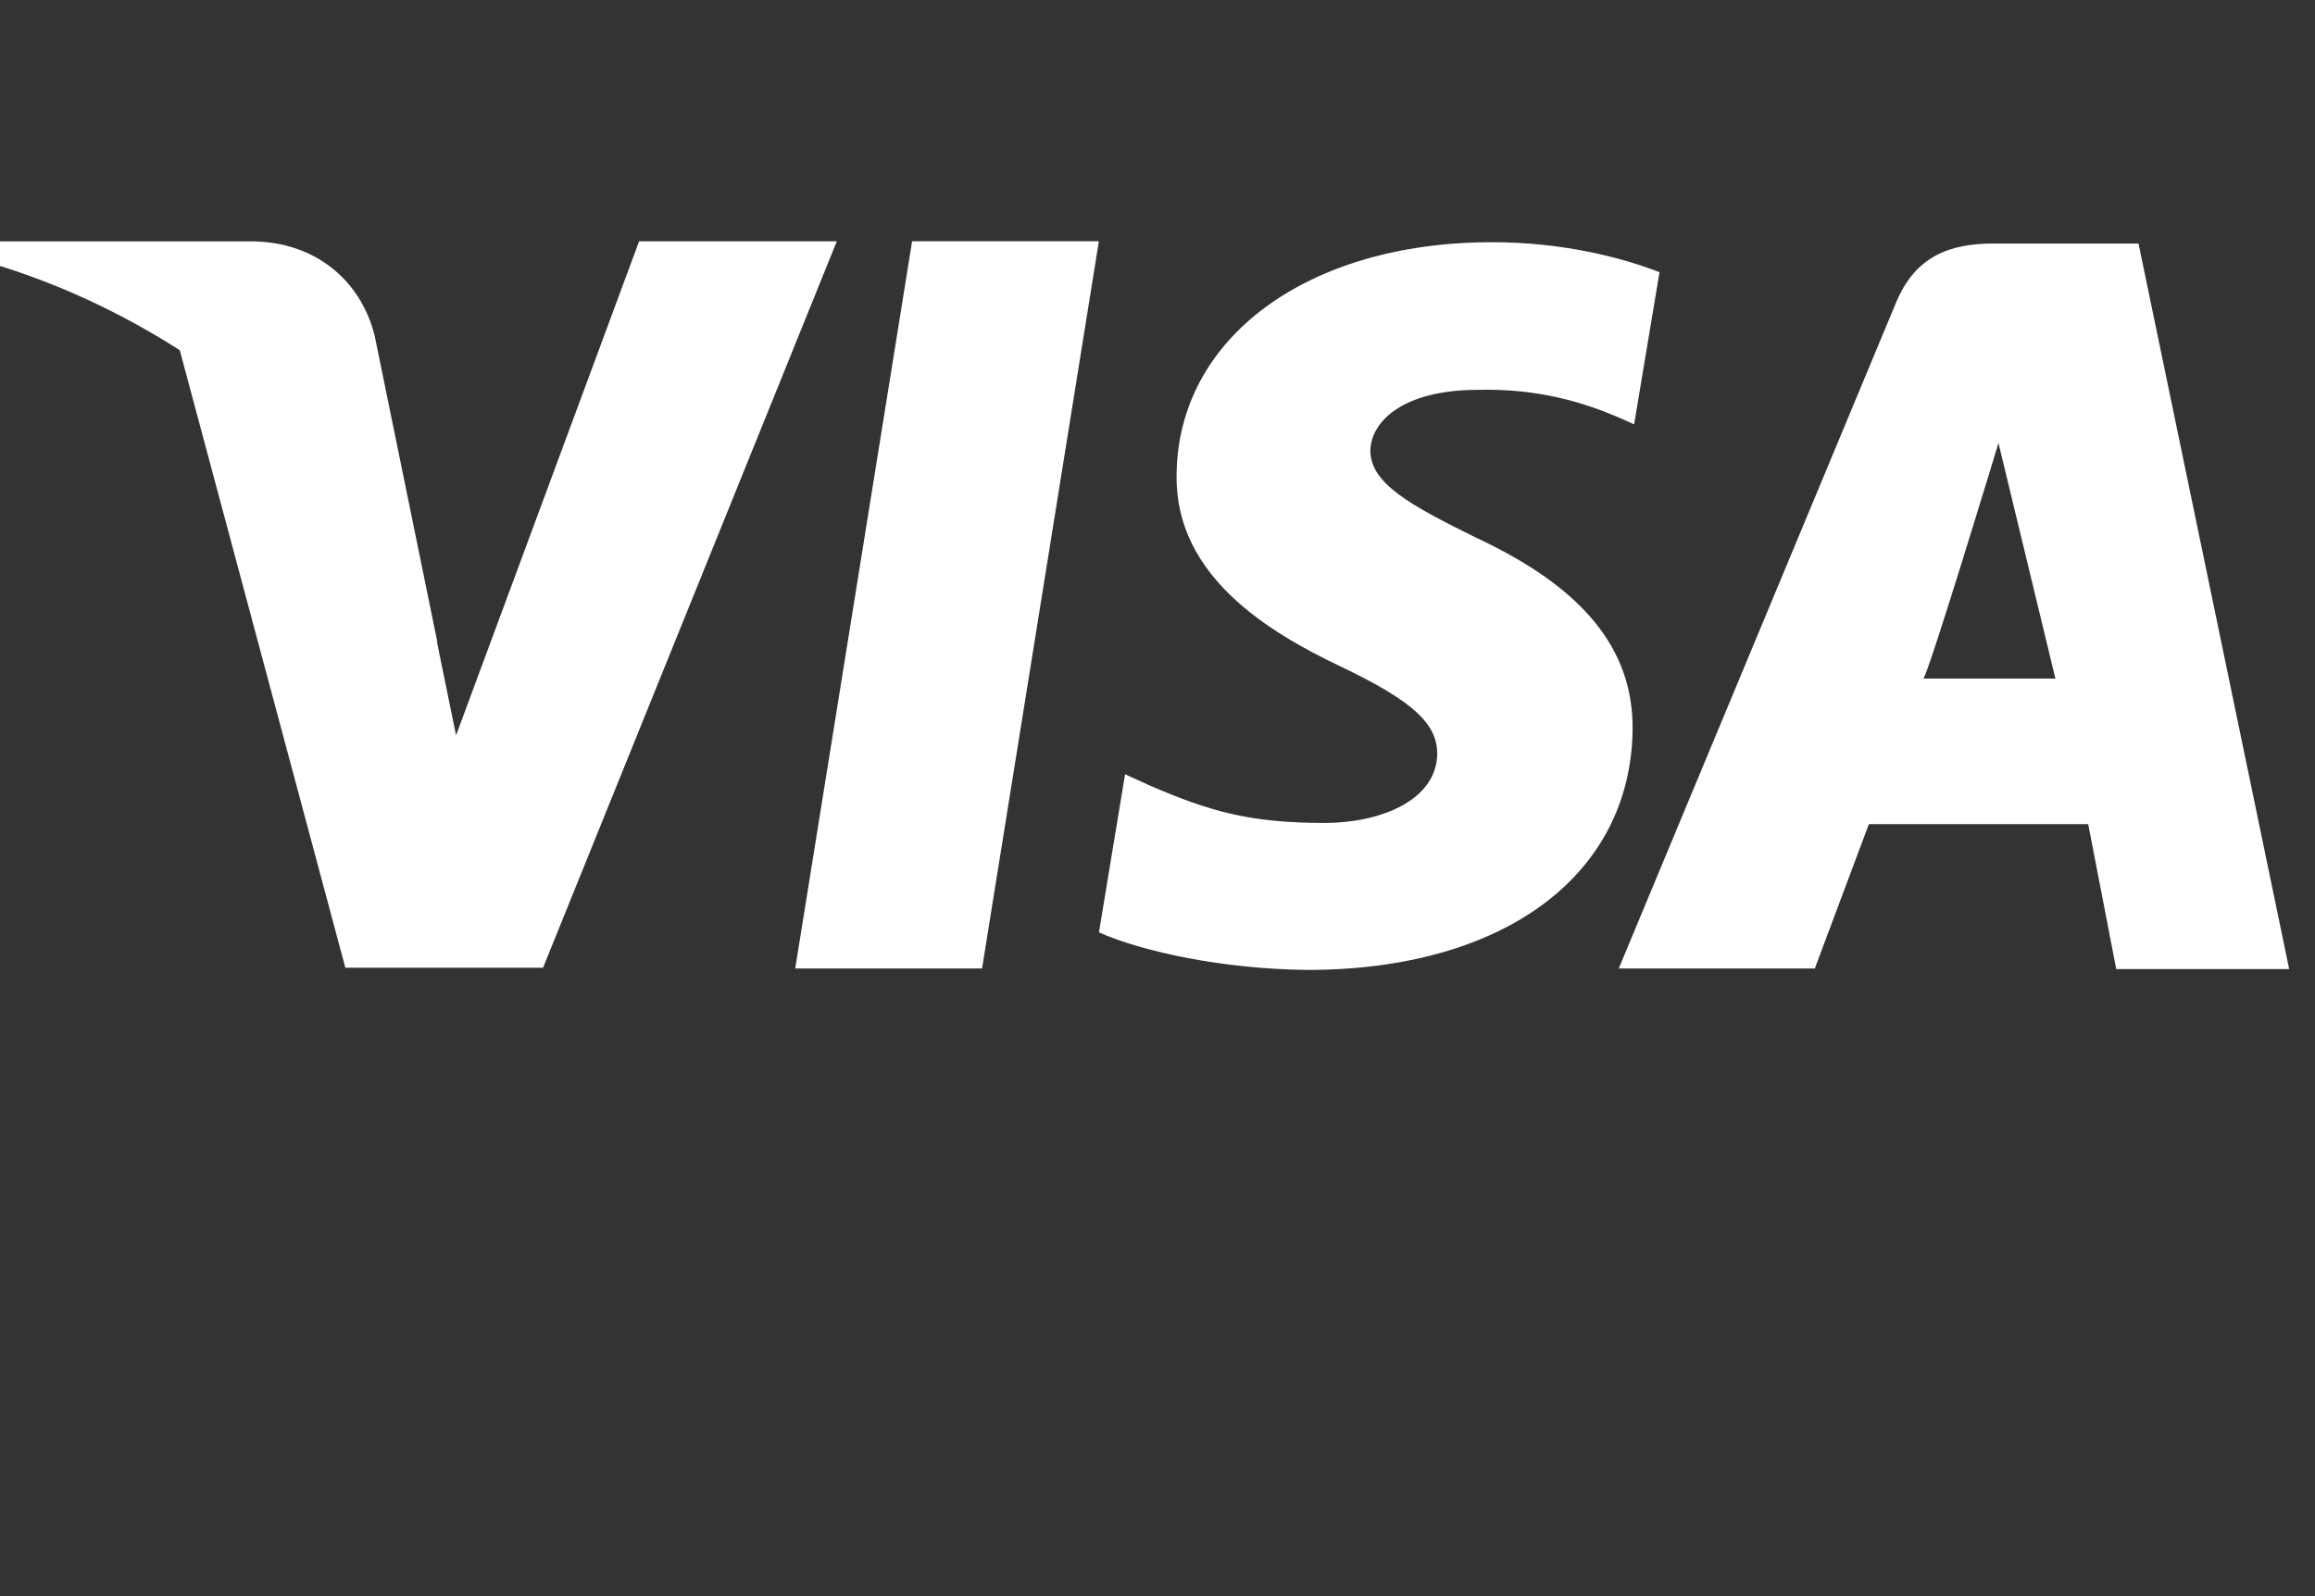 <svg class="visa" enable-background="new 0 0 291.764 291.764" version="1.1" viewBox="5 70 290 200" xml:space="preserve" xmlns="http://www.w3.org/2000/svg">
    <rect x="5" y="70" width="290" height="200" fill="#333333" stroke="none"/>
    <path class="svgcolor" d="m119.26 100.23l-14.643 91.122h23.405l14.634-91.122h-23.396zm70.598 37.118c-8.179-4.039-13.193-6.765-13.193-10.896 0.1-3.756 4.24-7.604 13.485-7.604 7.604-0.191 13.193 1.596 17.433 3.374l2.124 0.948 3.182-19.065c-4.623-1.787-11.953-3.756-21.007-3.756-23.113 0-39.388 12.017-39.489 29.204-0.191 12.683 11.652 19.721 20.515 23.943 9.054 4.331 12.136 7.139 12.136 10.987-0.1 5.908-7.321 8.634-14.059 8.634-9.336 0-14.351-1.404-21.964-4.696l-3.082-1.404-3.273 19.813c5.498 2.444 15.609 4.595 26.104 4.705 24.563 0 40.546-11.835 40.747-30.152 0.08-10.048-6.165-17.744-19.659-24.035zm83.034-36.836h-18.108c-5.58 0-9.82 1.605-12.236 7.331l-34.766 83.509h24.563l6.765-18.08h27.481l3.51 18.153h21.664l-18.873-90.913zm-26.97 54.514c0.474 0.046 9.428-29.514 9.428-29.514l7.13 29.514h-16.558zm-160.86-54.796l-22.931 61.909-2.498-12.209c-4.24-14.087-17.533-29.395-32.368-36.999l20.998 78.33h24.764l36.799-91.021h-24.764v-0.01z" fill="#FFFFFF"></path>
    <path class="svgtipcolor" d="m51.916 111.98c-1.787-6.948-7.486-11.634-15.226-11.734h-36.316l-0.374 1.686c28.329 6.984 52.107 28.474 59.821 48.688l-7.905-38.64z" fill="#FFFFFF"></path>
    </svg>